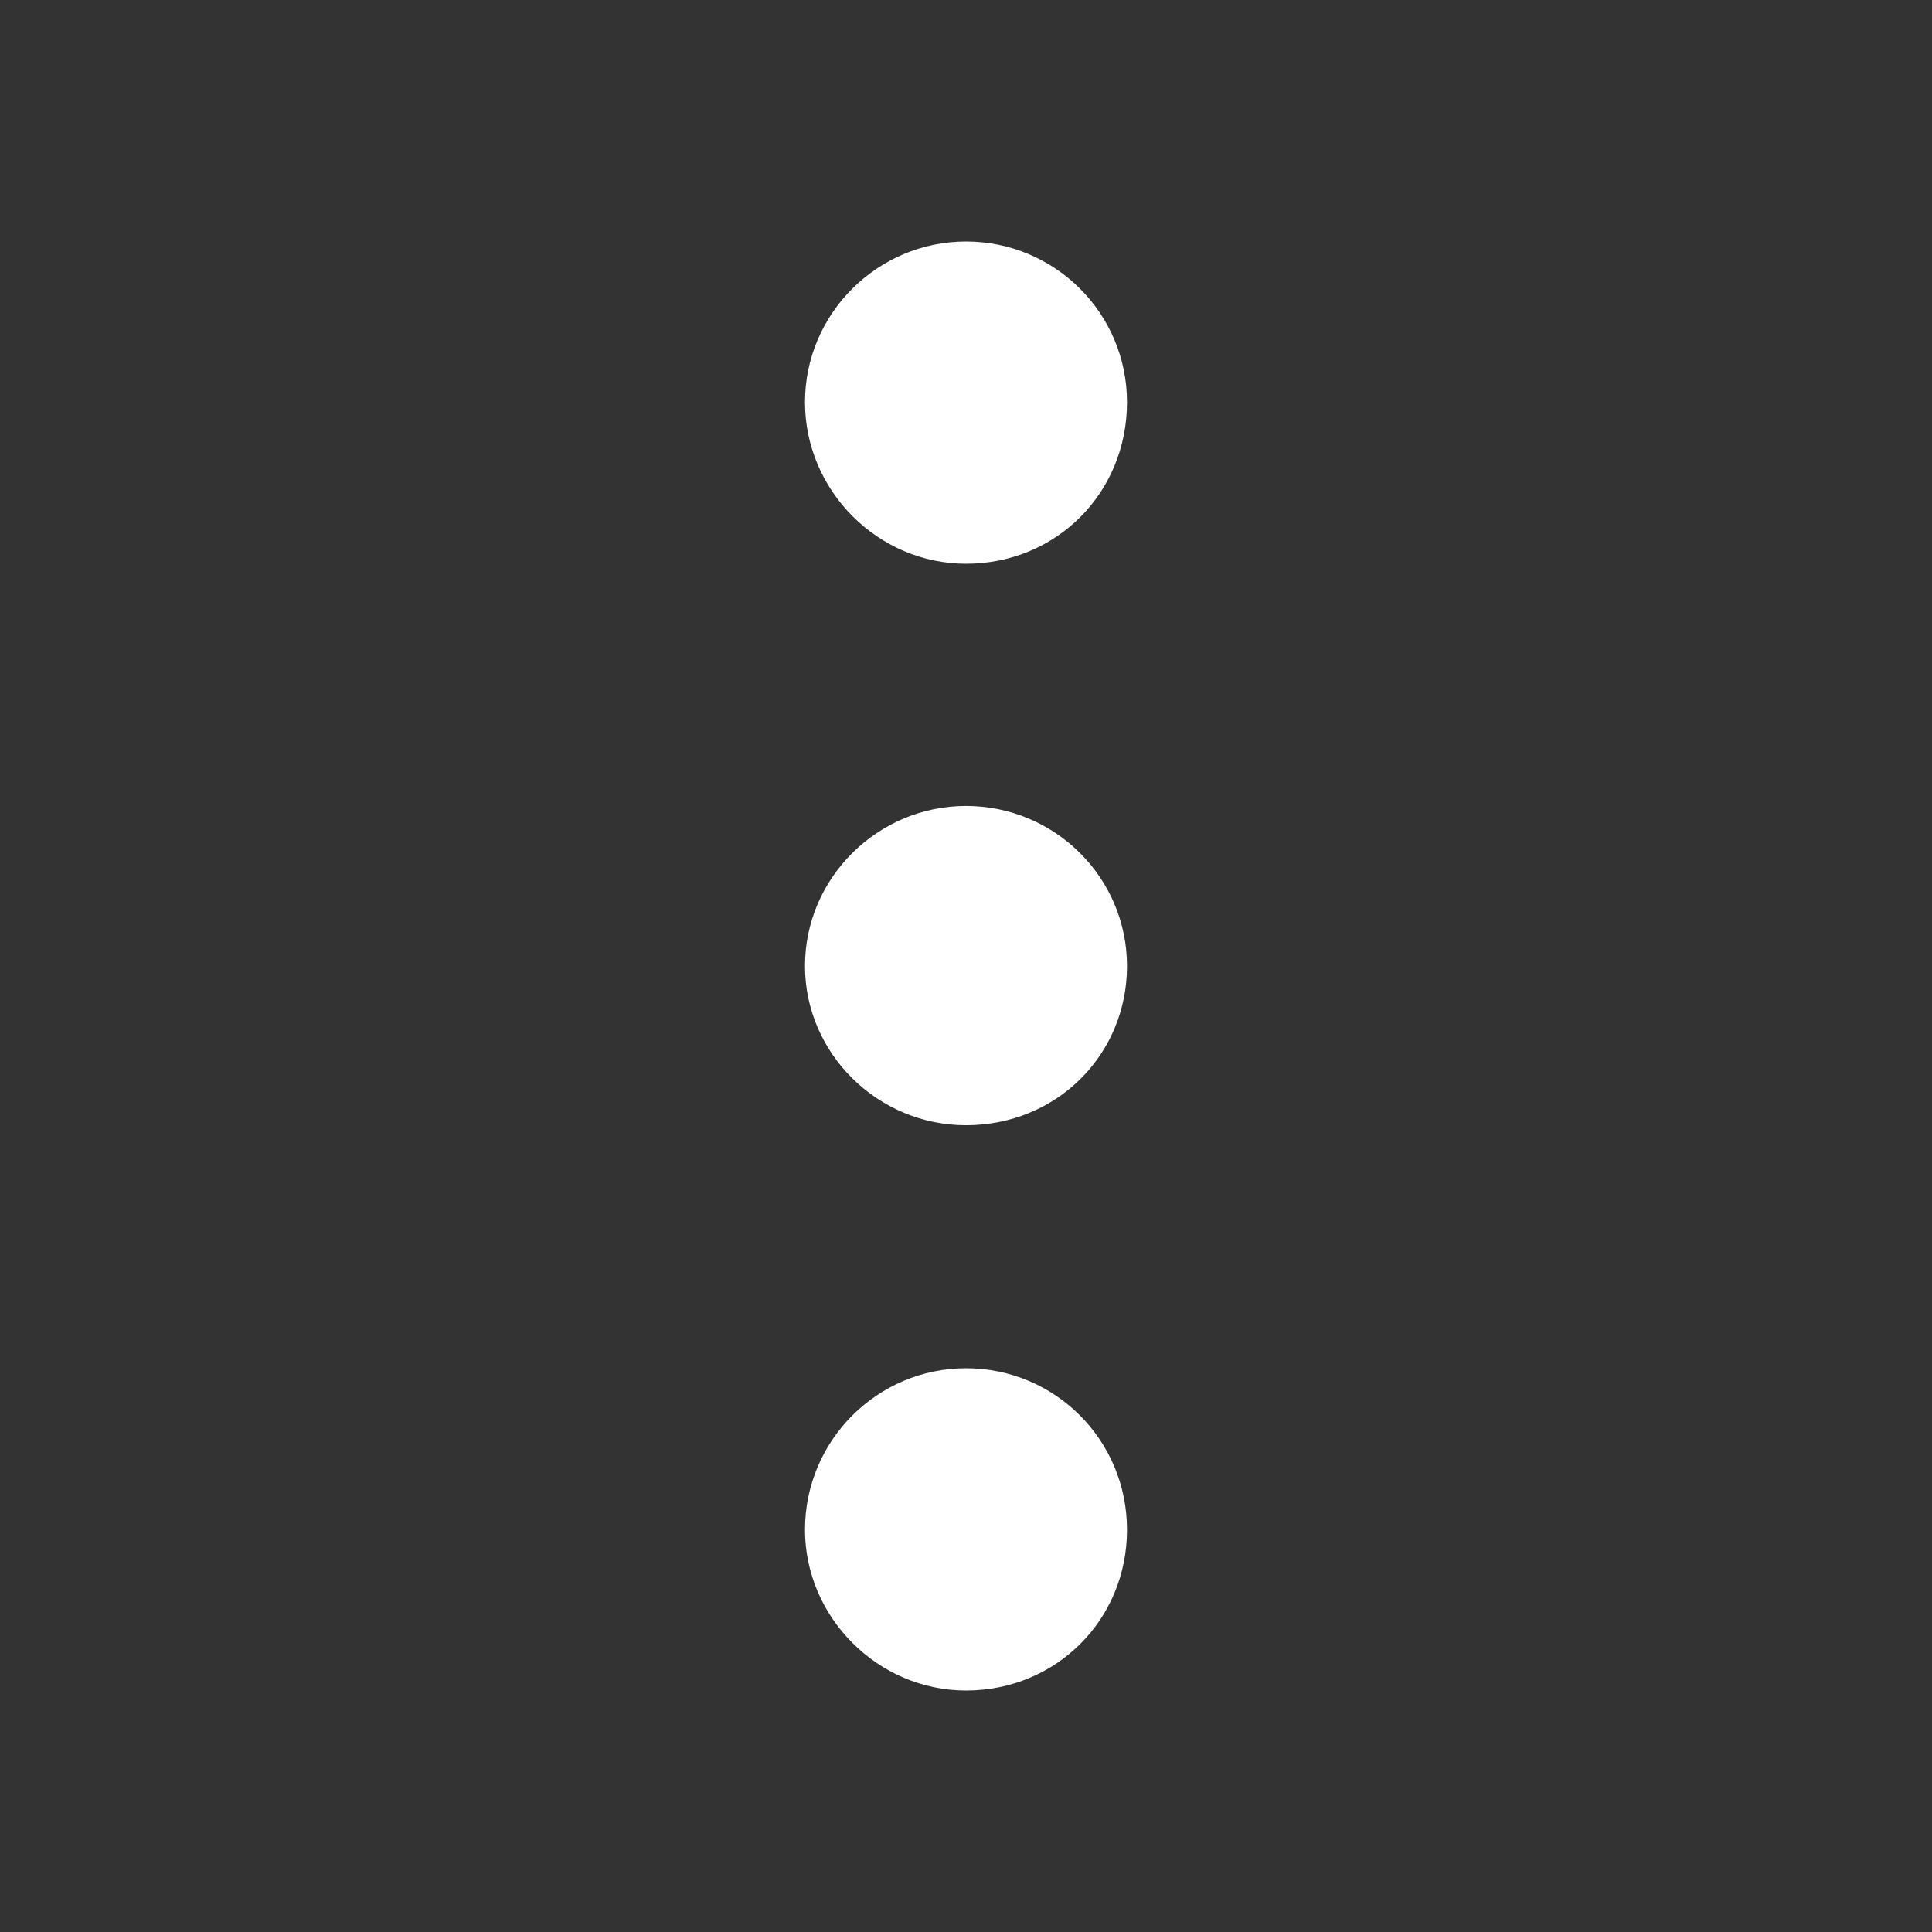 <svg width="24" height="24" viewBox="0 0 24 24" fill="none" xmlns="http://www.w3.org/2000/svg">
<rect x="0" y="0" width="24" height="24" fill="#333333" stroke="none"/>
<path d="M12 7.003C13.123 7.003 14 6.122 14 4.997C14 3.891 13.104 3 12 3C10.906 3 10 3.891 10 4.997C10 6.094 10.906 7.003 12 7.003ZM12 13.978C13.123 13.978 14 13.106 14 12C14 10.903 13.104 10.012 12 10.012C10.906 10.012 10 10.903 10 12C10 13.088 10.906 13.978 12 13.978ZM12 21C13.123 21 14 20.119 14 19.003C14 17.887 13.104 16.997 12 16.997C10.906 16.997 10 17.887 10 19.003C10 20.091 10.906 21 12 21Z" fill="white" style="fill:white;fill-opacity:1;"/>
</svg>
